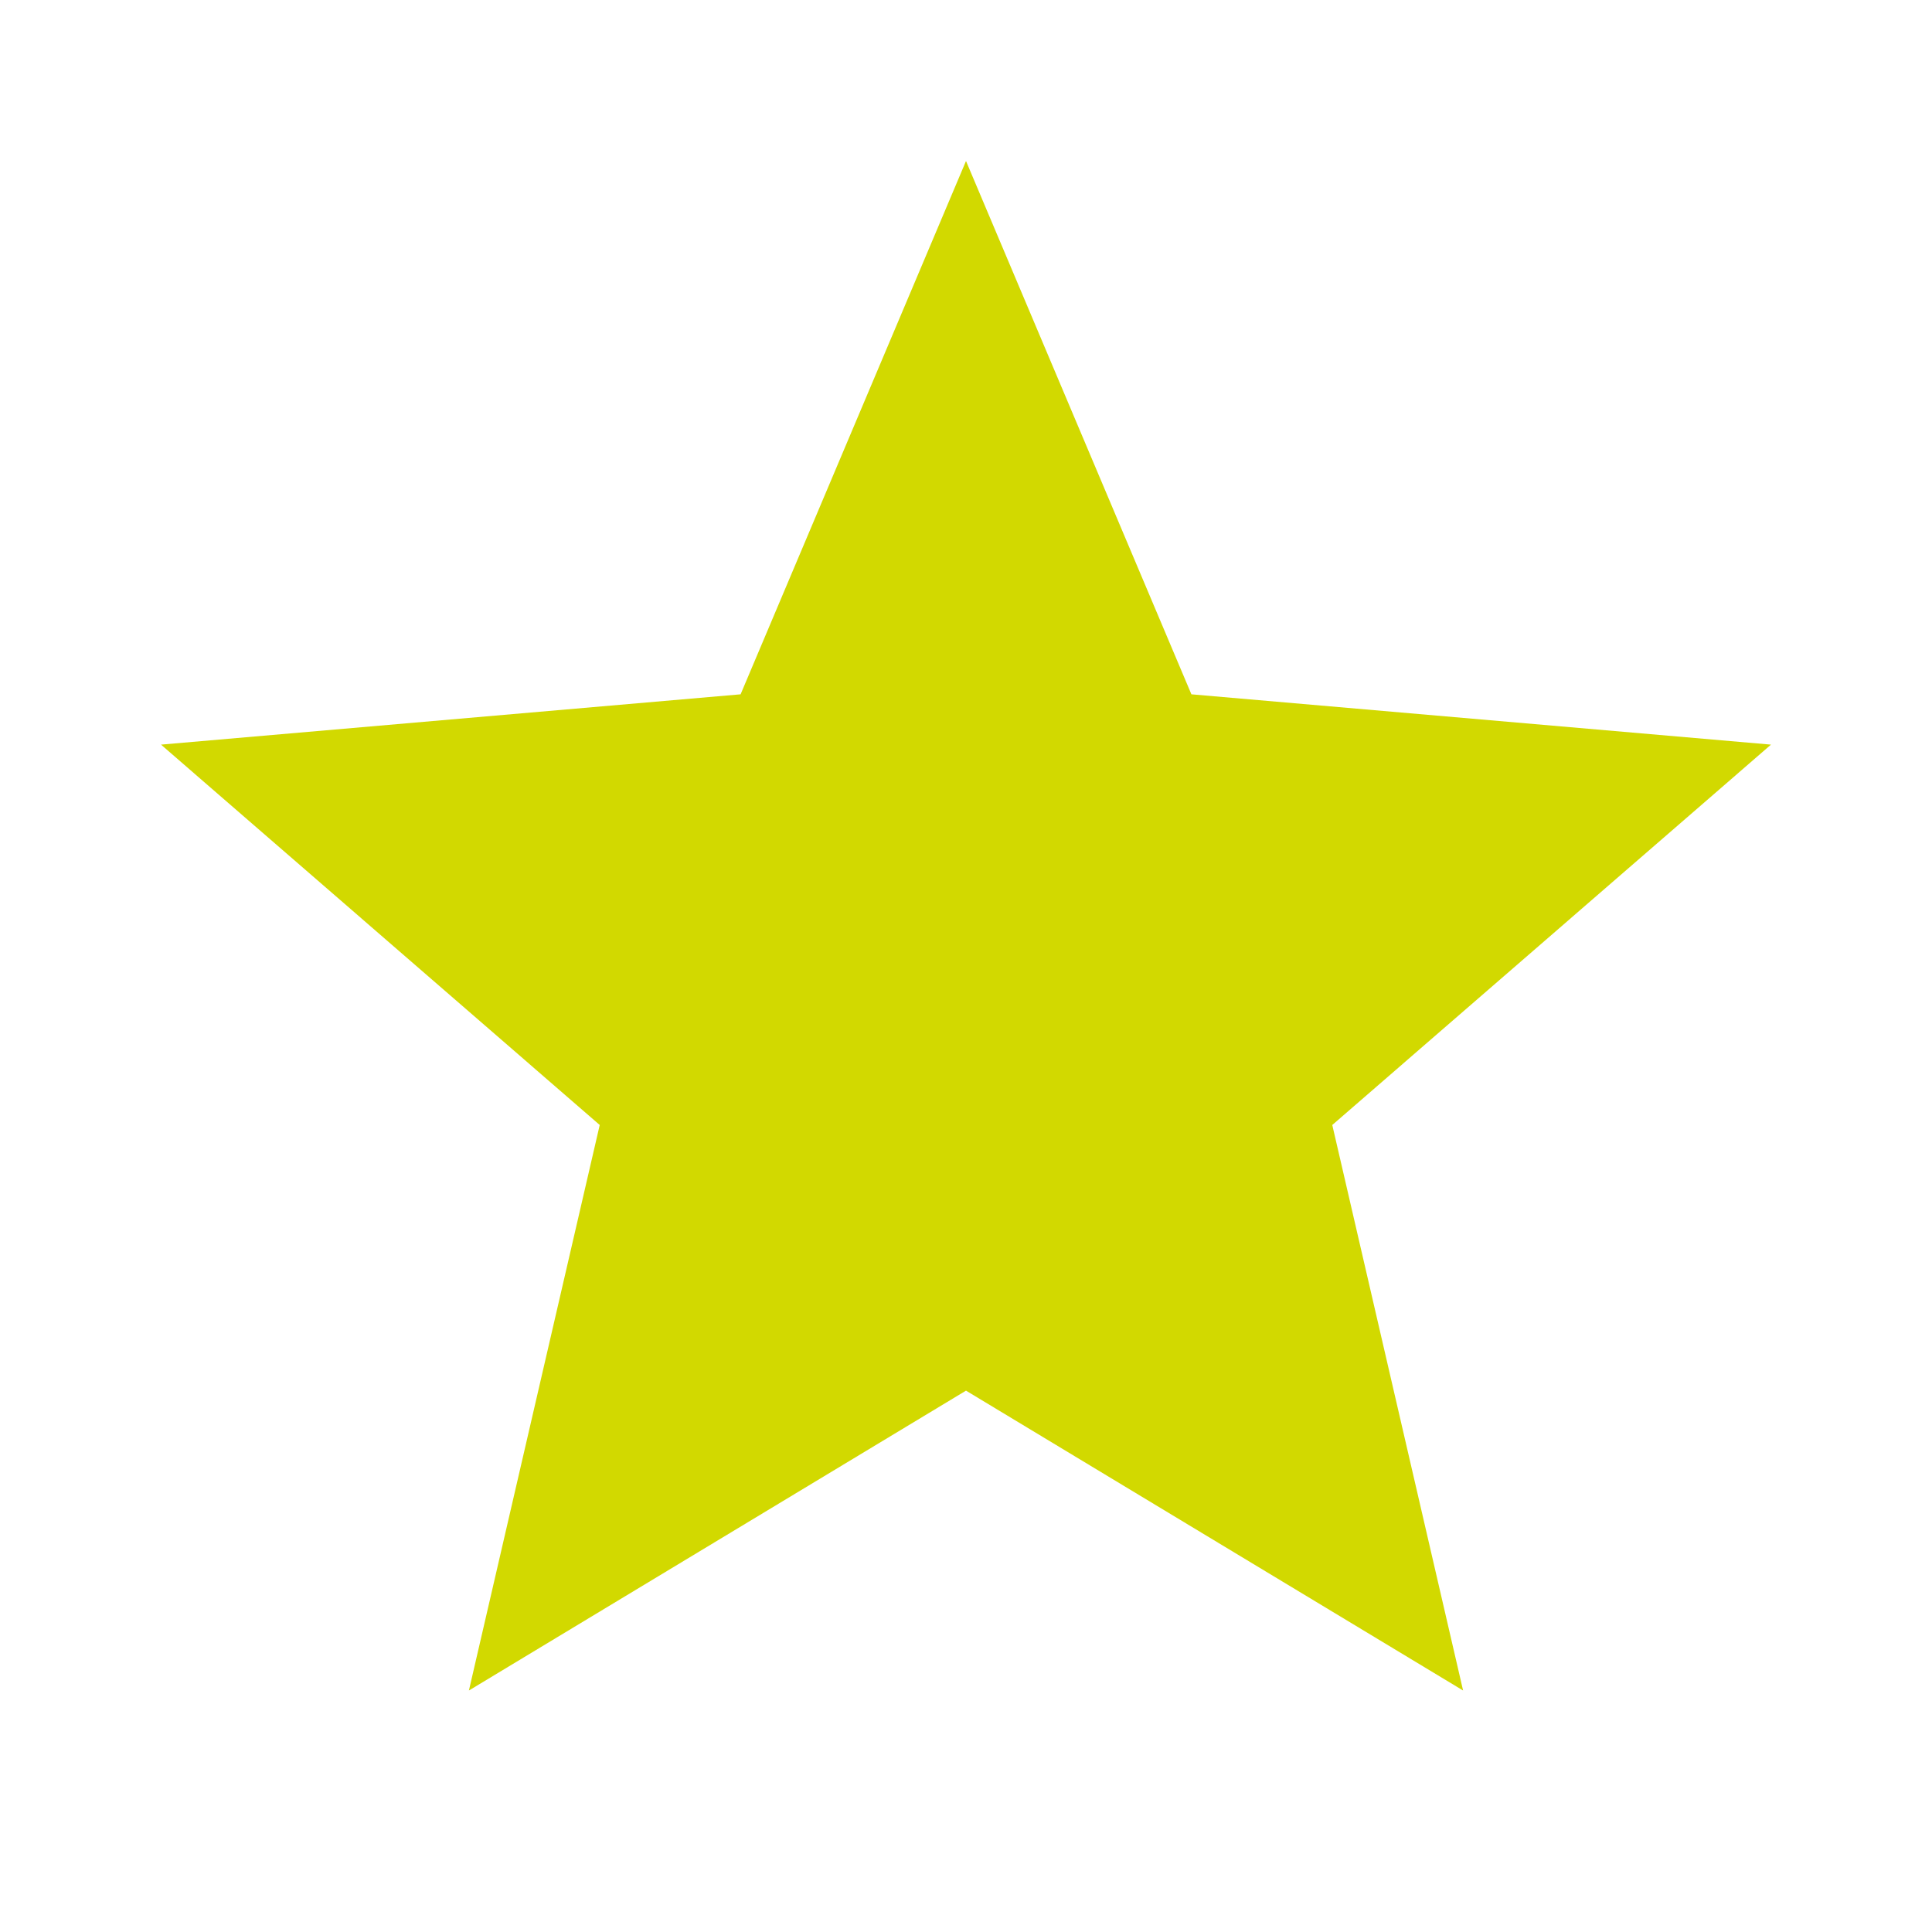 <svg xmlns="http://www.w3.org/2000/svg" height="24px" viewBox="0 -960 960 960" width="24px" fill='rgb(210, 217, 0)'><path d="m233-120 65-281L80-590l288-25 112-265 112 265 288 25-218 189 65 281-247-149-247 149Z"/></svg>